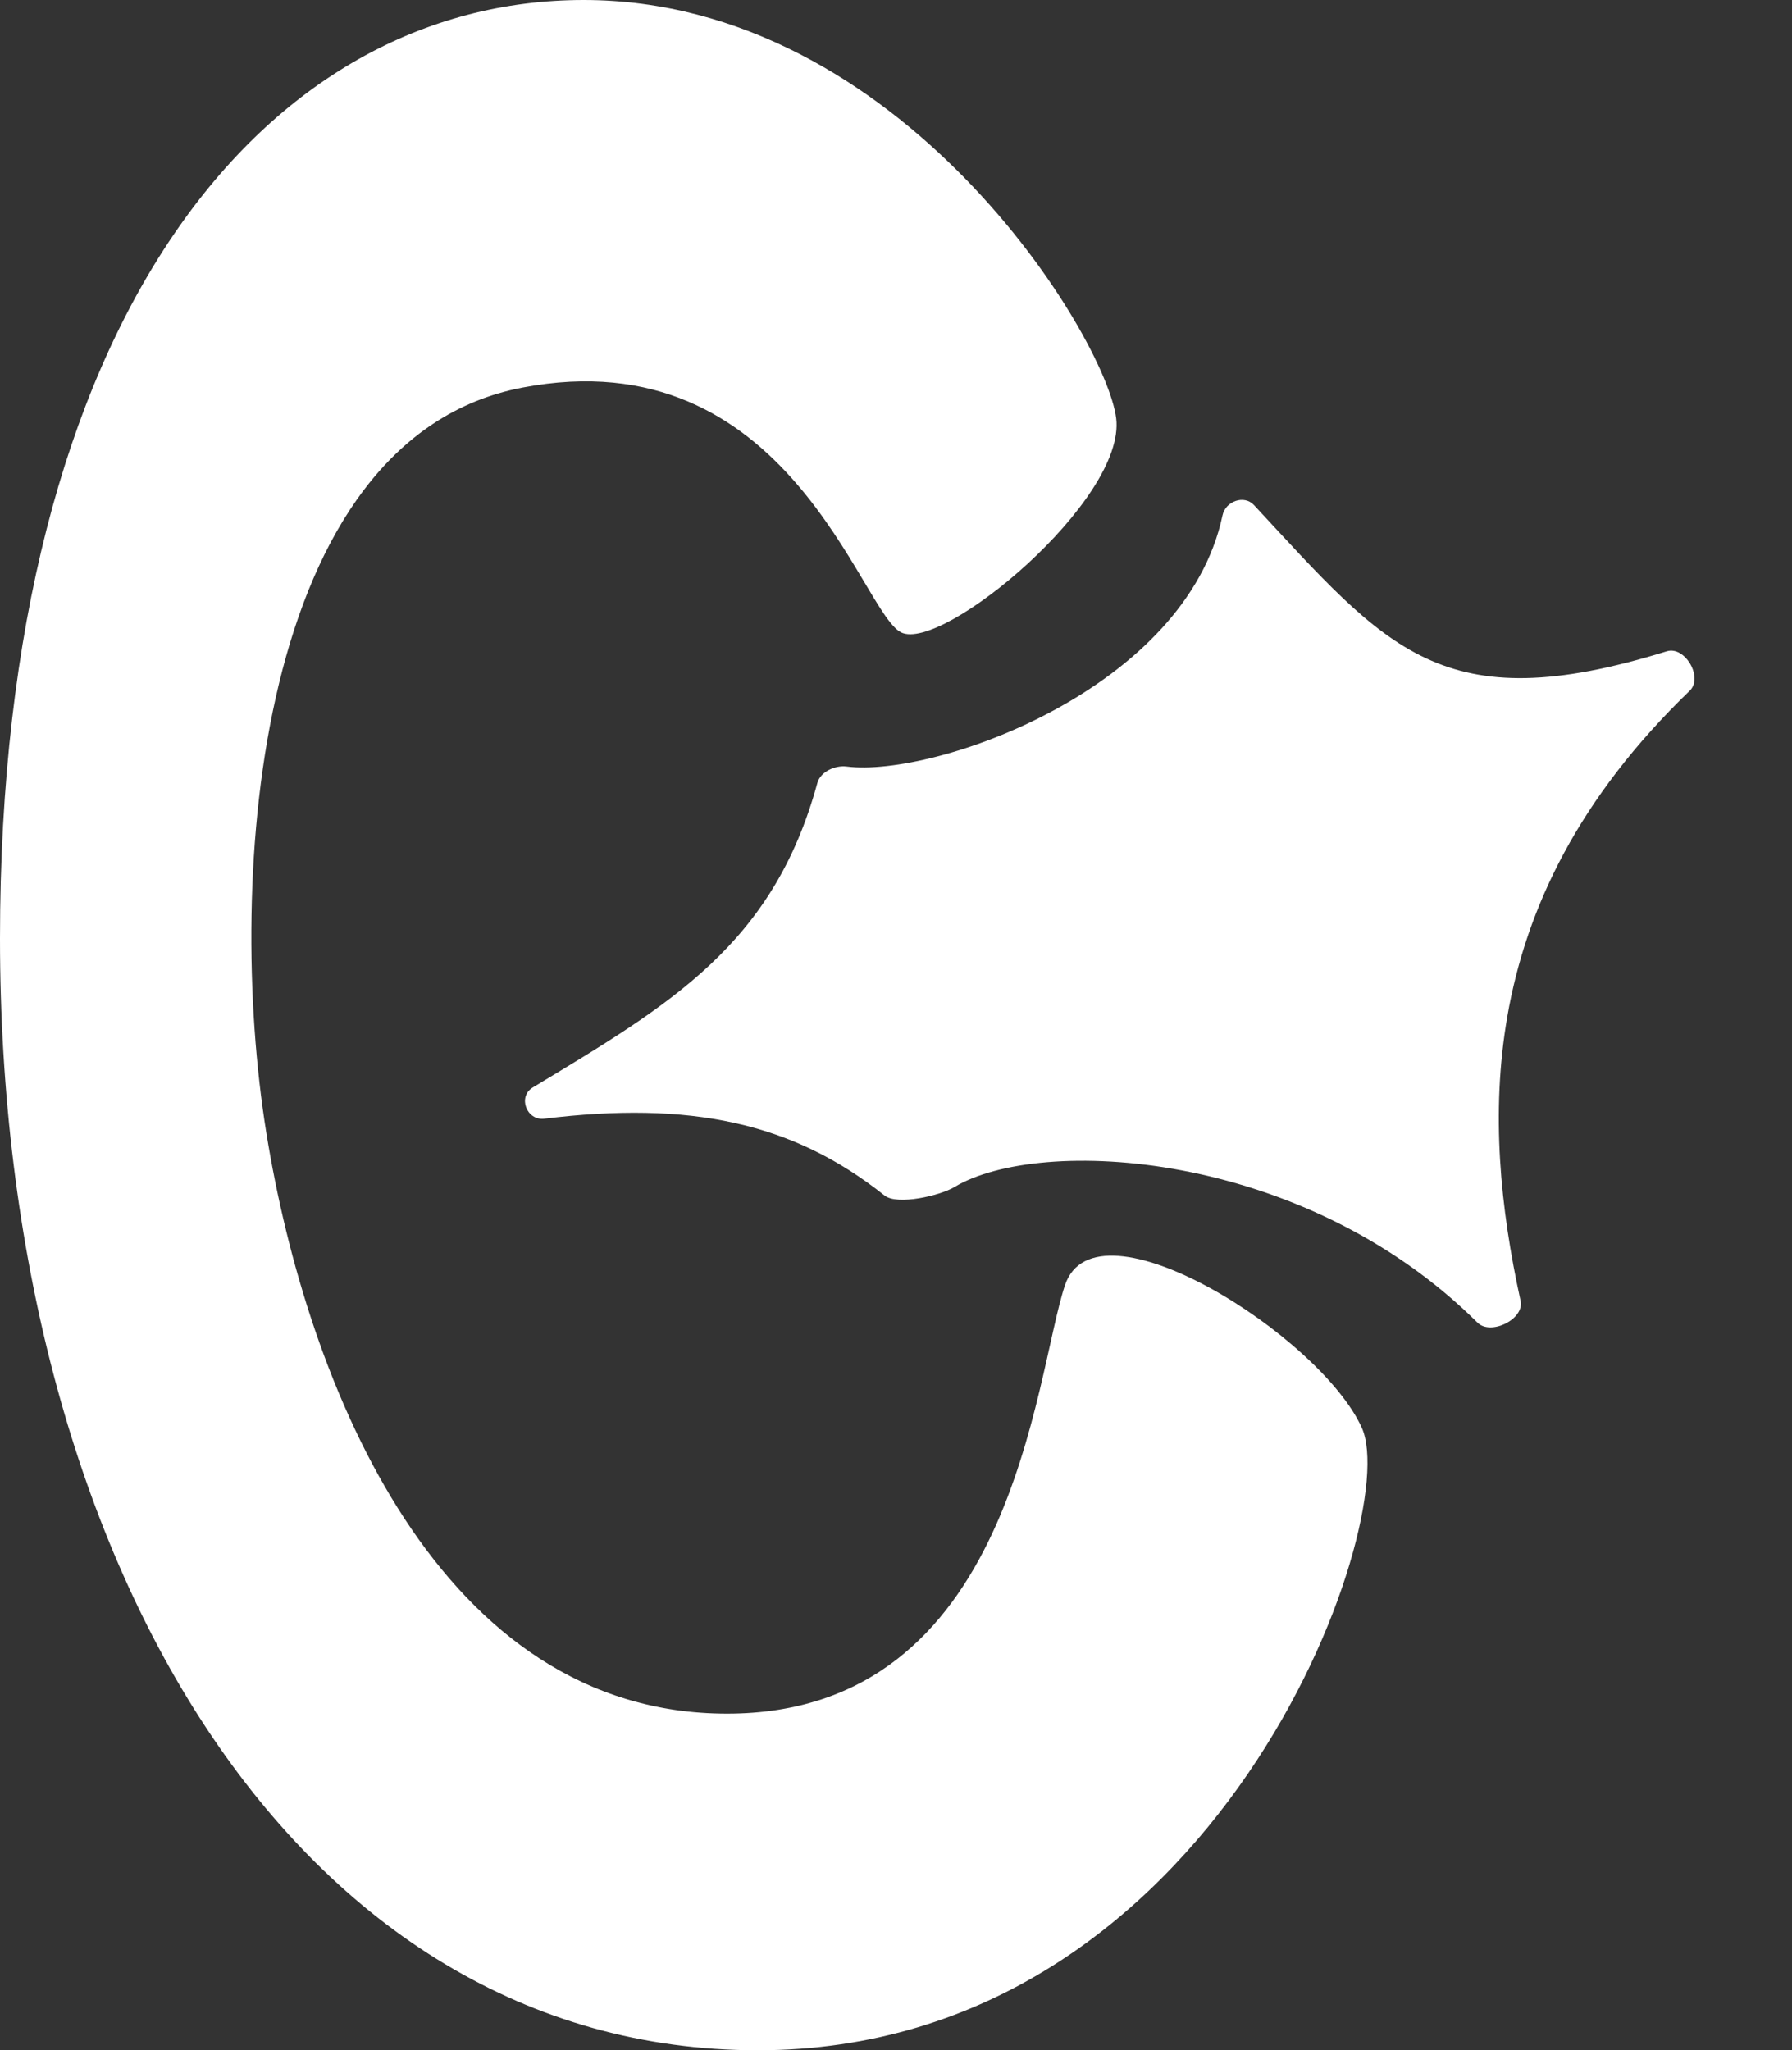 <svg width="111" height="127" viewBox="0 0 111 127" fill="none" xmlns="http://www.w3.org/2000/svg">
    <rect x="0" y="0" width="111" height="127" fill="#333333" stroke="none"/>
    <path d="M84.36 88.458C81.823 82.771 67.869 73.925 65.966 79.612C64.063 85.299 62.794 106.149 45.034 106.149C27.274 106.149 19.029 85.93 16.491 70.134C13.954 54.338 15.857 27.169 32.349 24.01C48.84 20.851 53.28 37.91 55.817 39.174C58.354 40.438 69.771 30.96 69.137 25.905C68.503 20.851 55.817 0 36.154 0C16.491 0 0 19.587 0 58.129C0 96.672 18.394 127 46.937 127C75.48 127 86.897 94.144 84.36 88.458Z"
          fill="white"/>
    <path d="M103.242 40.344C89.281 44.668 85.928 40.175 77.673 31.285C77.064 30.63 75.91 31.047 75.725 31.923C73.459 42.676 57.911 48.174 52.445 47.482C51.727 47.391 50.819 47.801 50.629 48.5C47.897 58.507 41.553 62.197 32.998 67.364C32.053 67.935 32.619 69.43 33.715 69.296C42.732 68.196 49.082 69.507 54.789 74.053C55.585 74.687 58.25 74.055 59.121 73.529C64.37 70.362 80.665 71.154 91.521 81.931C92.345 82.748 94.437 81.712 94.188 80.579C92.926 74.829 92.34 68.918 93.361 63C94.535 56.195 97.832 49.38 104.666 42.786C105.516 41.966 104.371 39.994 103.242 40.344Z"
          fill="white"/>
</svg>
